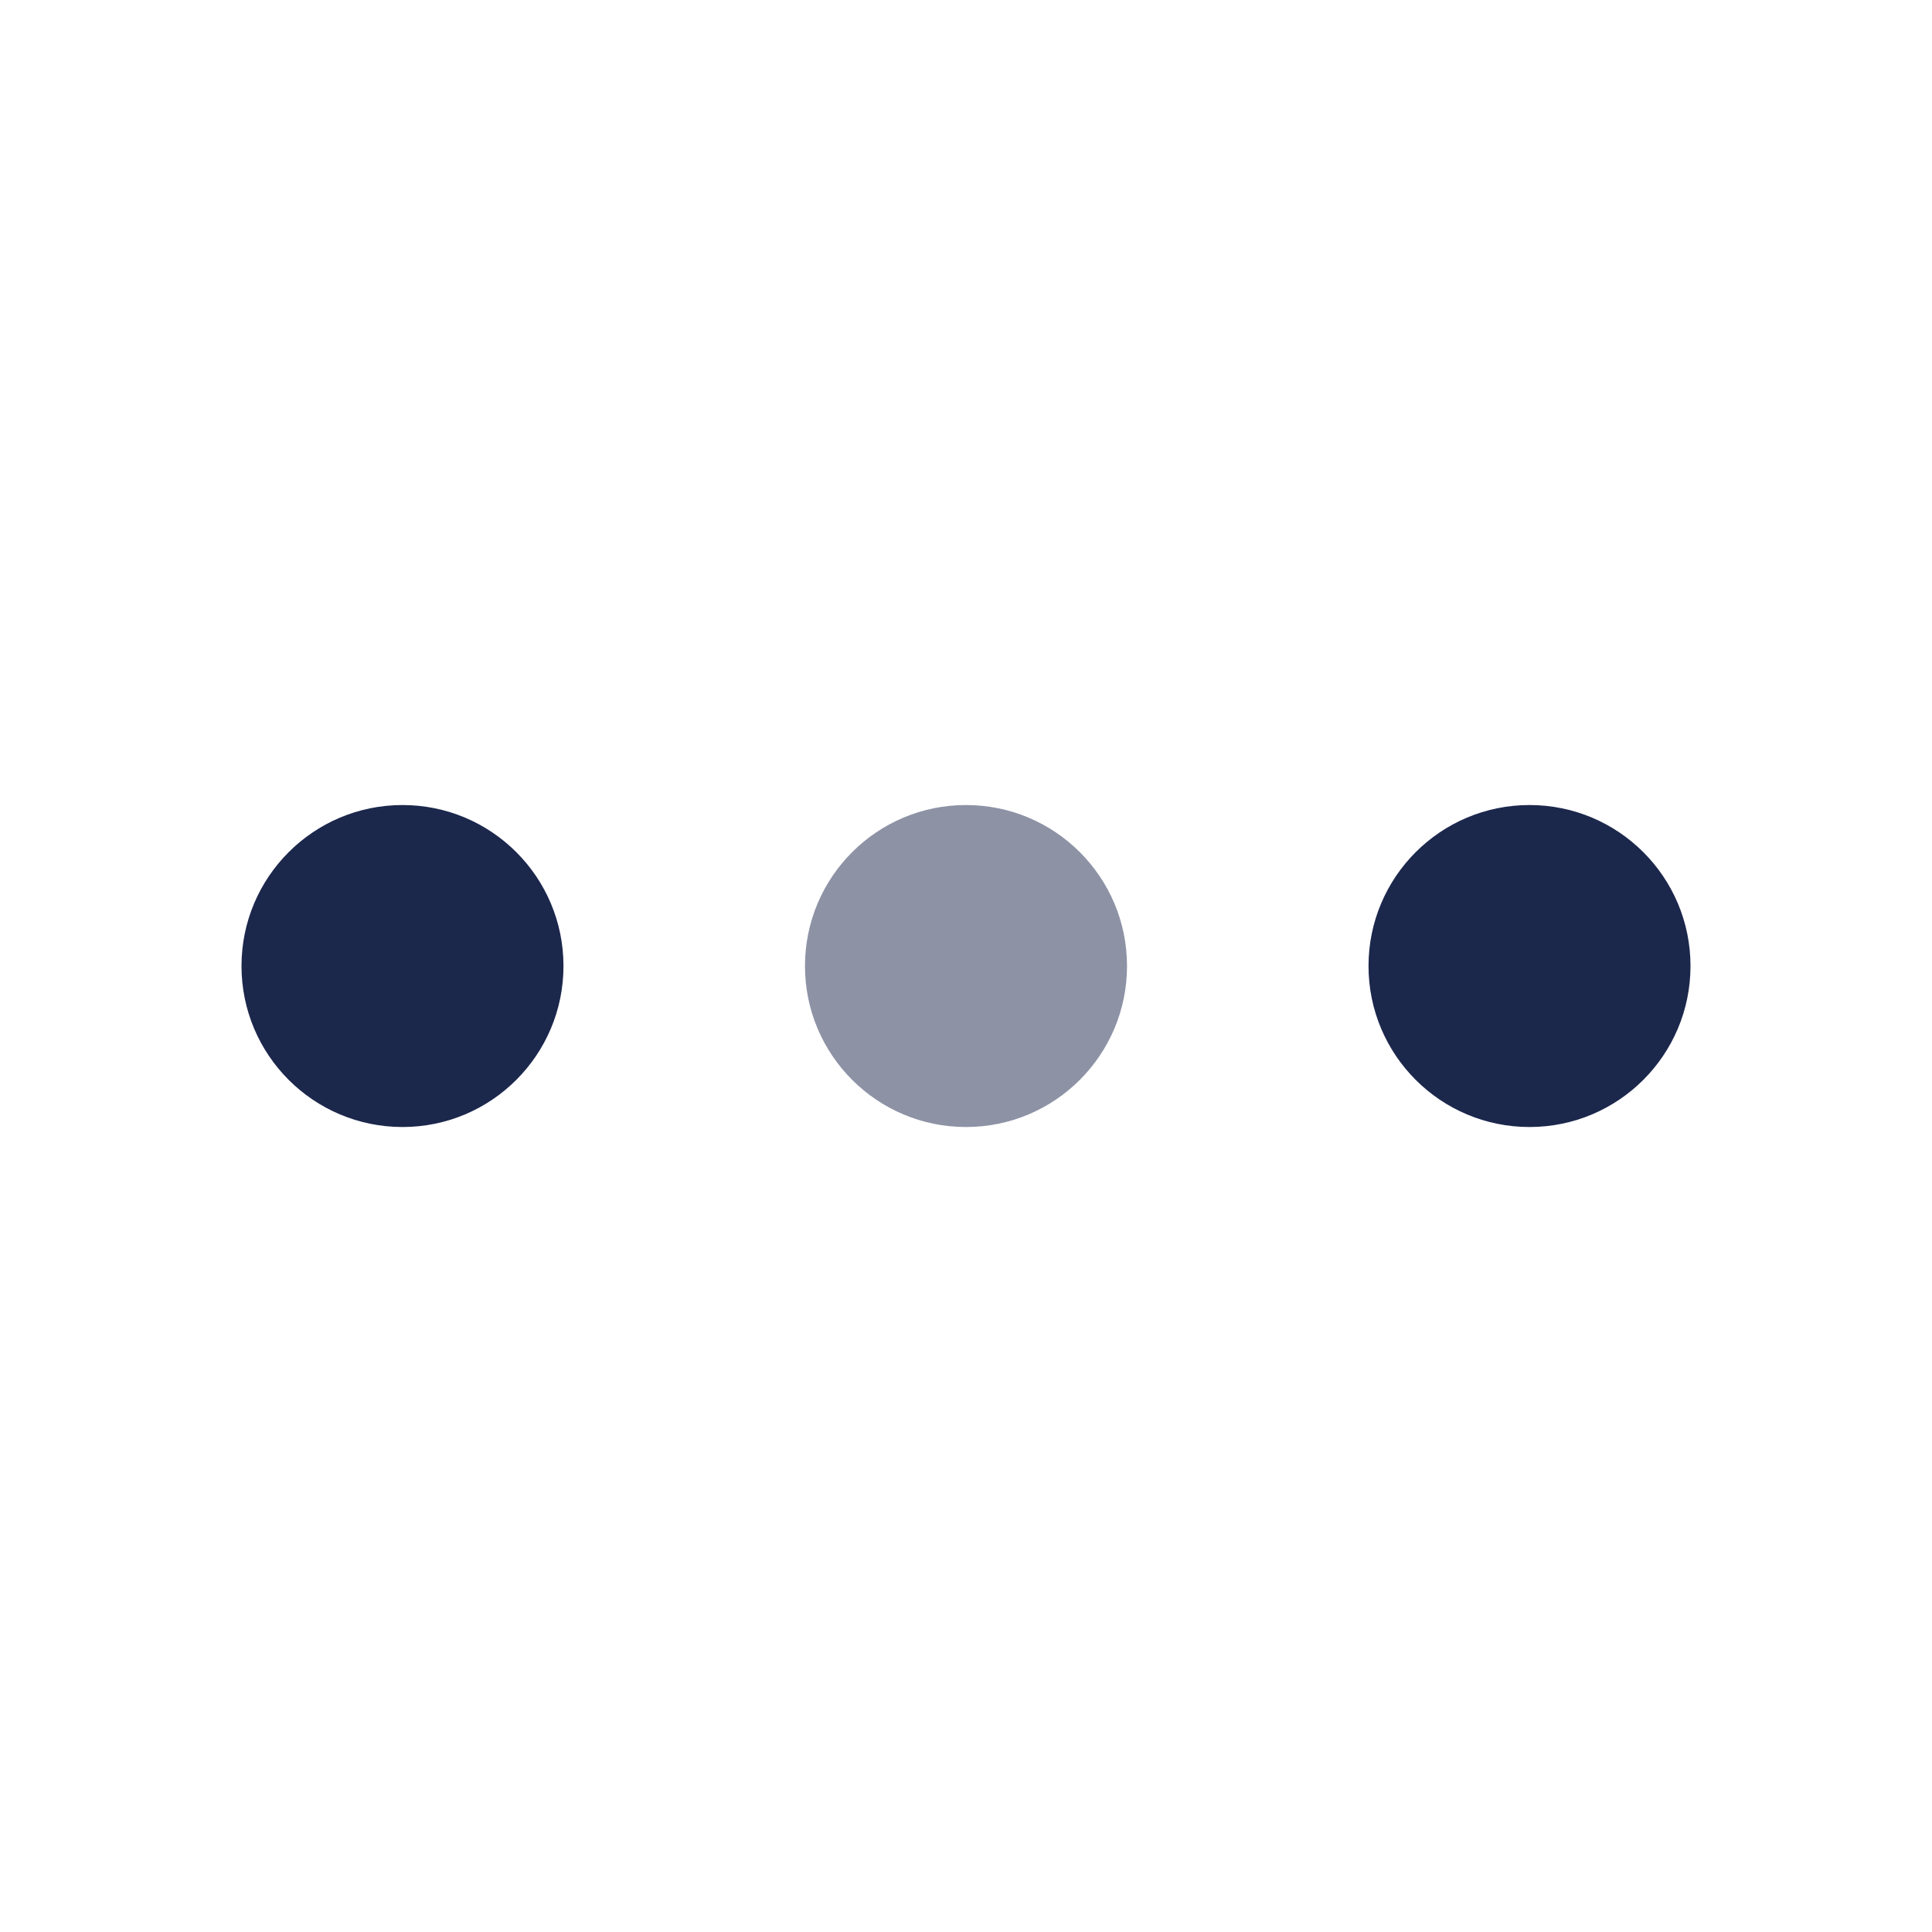 <svg width="35" height="35" viewBox="0 0 35 35" fill="none" xmlns="http://www.w3.org/2000/svg">
<path d="M10.208 17.5C10.208 19.111 8.902 20.417 7.292 20.417C5.681 20.417 4.375 19.111 4.375 17.5C4.375 15.889 5.681 14.584 7.292 14.584C8.902 14.584 10.208 15.889 10.208 17.5Z" fill="#1C274C"/>
<path d="M30.625 17.5C30.625 19.111 29.319 20.417 27.708 20.417C26.098 20.417 24.792 19.111 24.792 17.5C24.792 15.889 26.098 14.584 27.708 14.584C29.319 14.584 30.625 15.889 30.625 17.5Z" fill="#1C274C"/>
<path opacity="0.5" d="M20.417 17.5C20.417 19.111 19.111 20.417 17.5 20.417C15.889 20.417 14.583 19.111 14.583 17.5C14.583 15.889 15.889 14.584 17.5 14.584C19.111 14.584 20.417 15.889 20.417 17.5Z" fill="#1C274C"/>
</svg>
